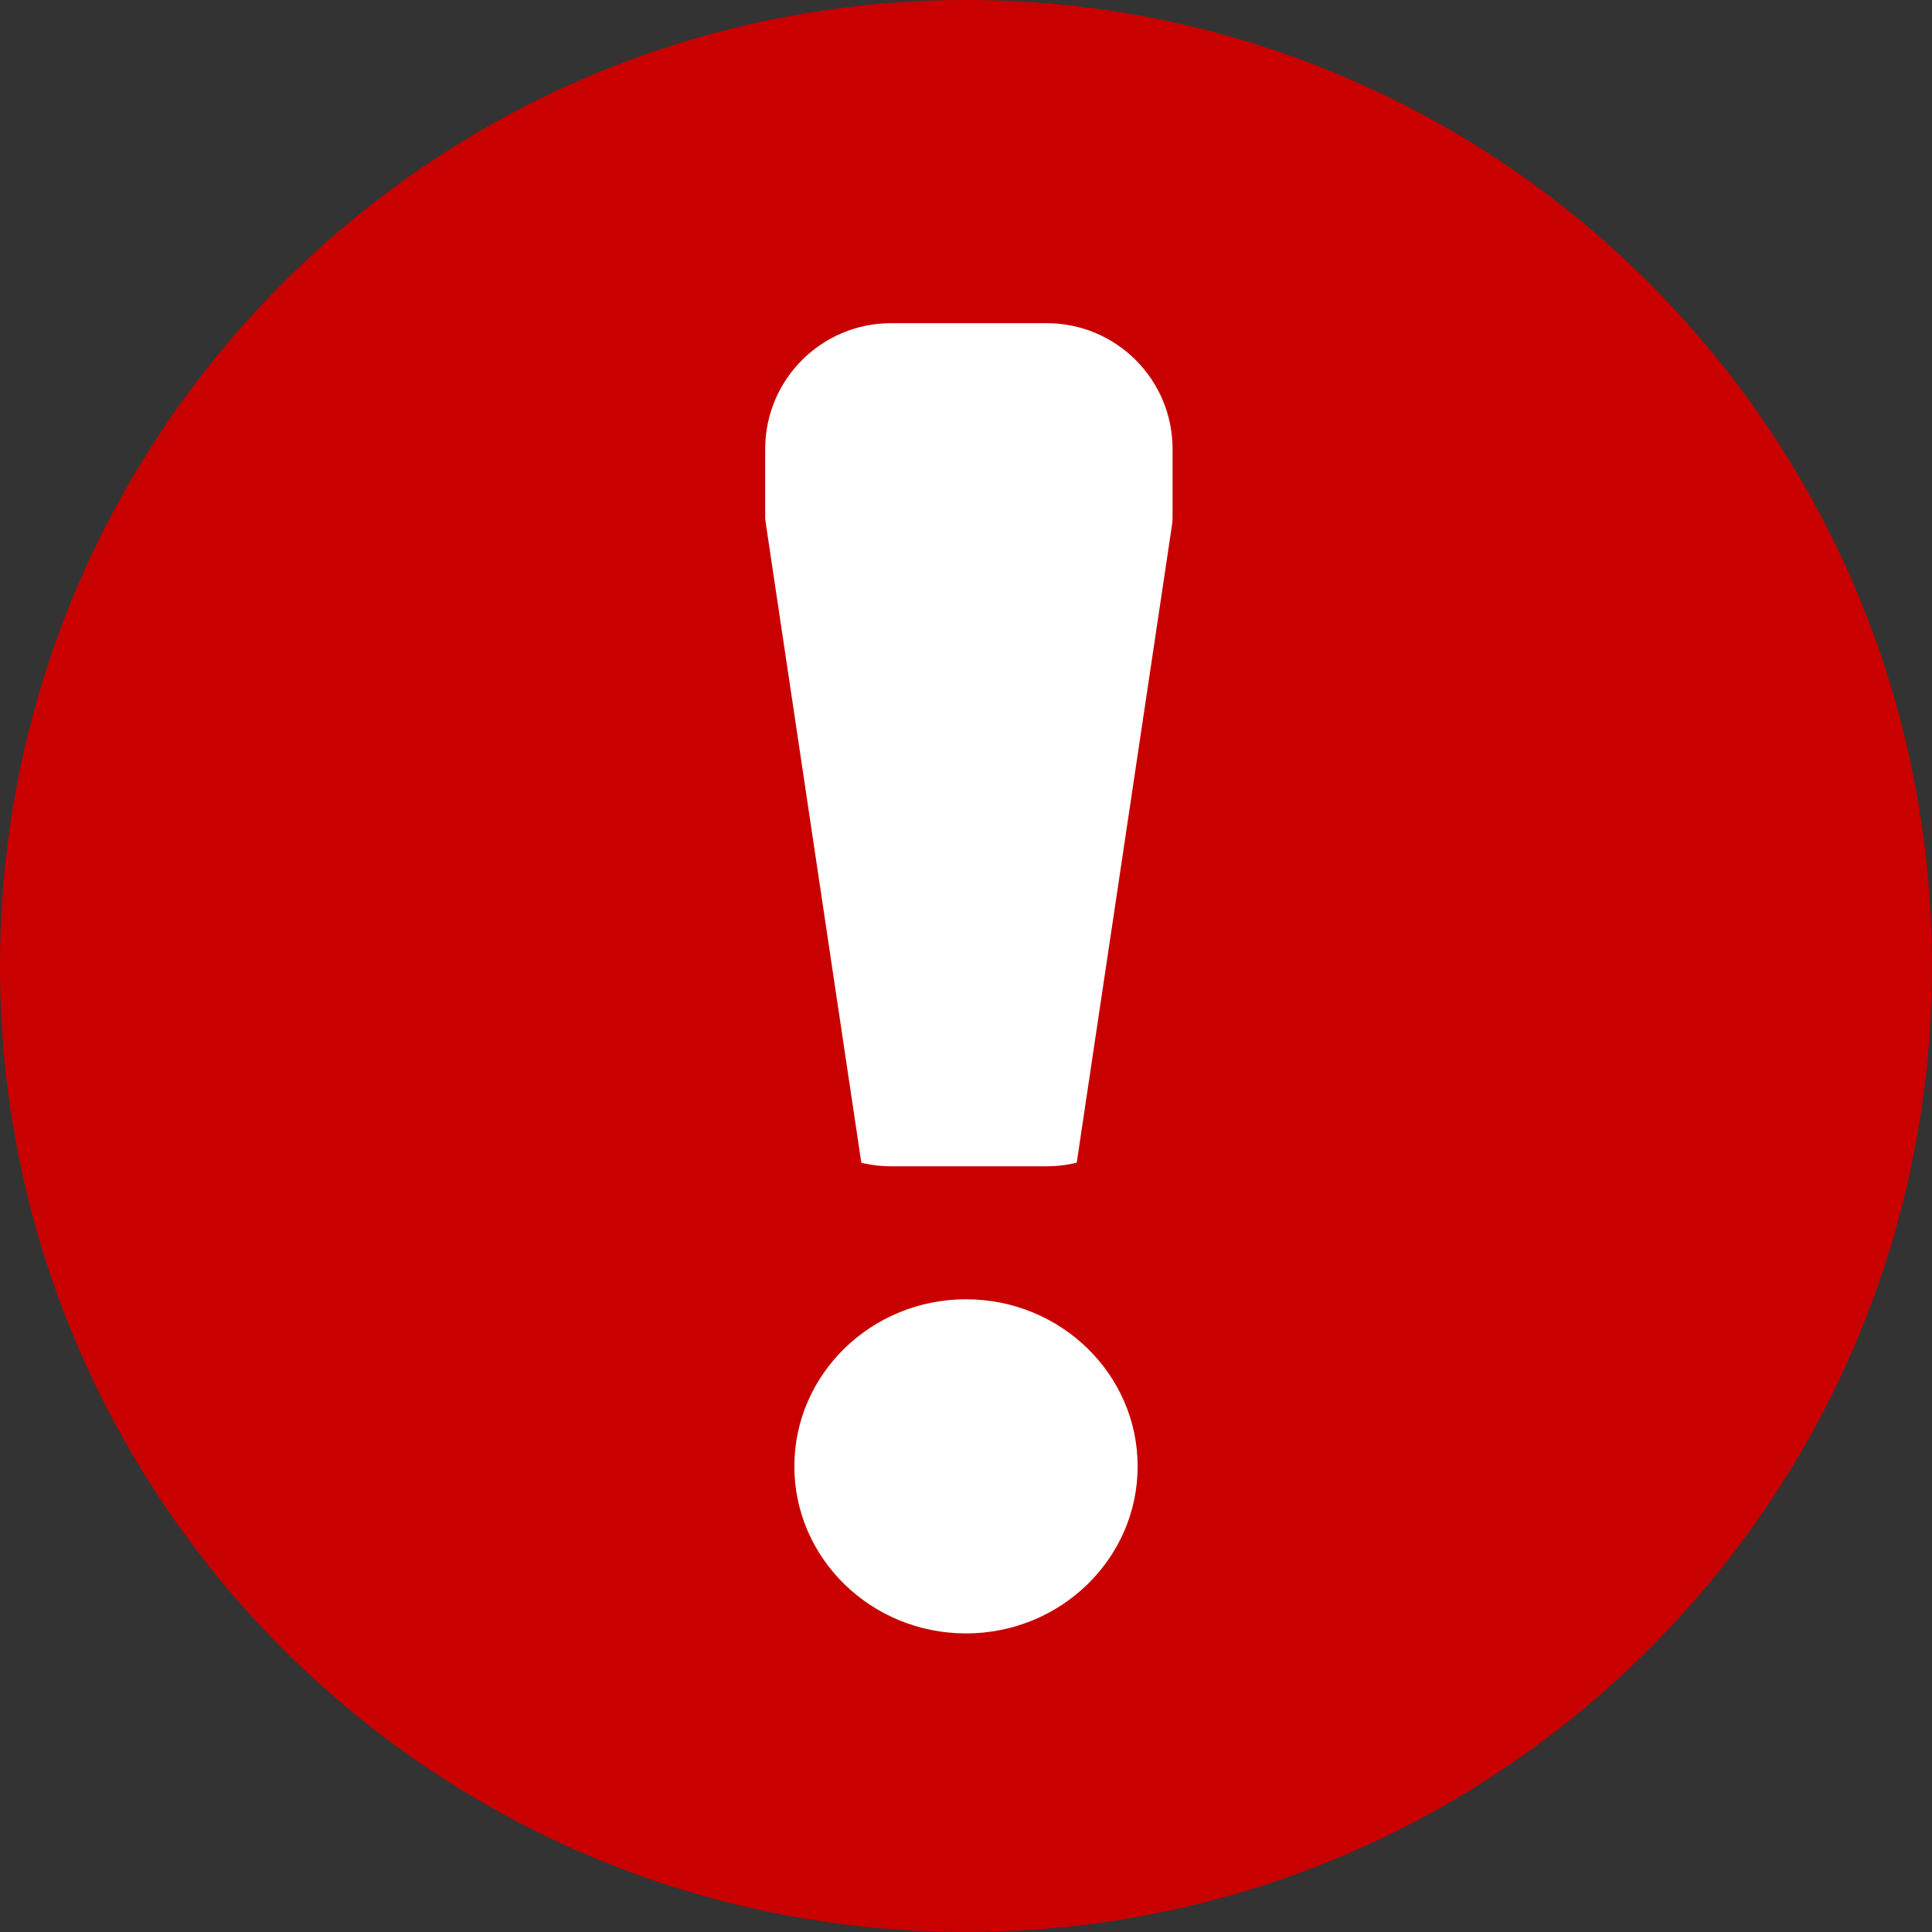 <?xml version="1.0" encoding="UTF-8" standalone="no"?>
<!DOCTYPE svg PUBLIC "-//W3C//DTD SVG 1.1//EN" "http://www.w3.org/Graphics/SVG/1.1/DTD/svg11.dtd">
<svg version="1.1" xmlns="http://www.w3.org/2000/svg" xmlns:xlink="http://www.w3.org/1999/xlink"
     preserveAspectRatio="xMidYMid meet" viewBox="0 0 640 640" width="640" height="640">
    <rect x="0" y="0" width="640" height="640" fill="#333333" stroke="none"/>
    <defs>
        <path d="M60 320C60 176.4 176.4 60 320 60C463.6 60 580 176.4 580 320C580 463.6 463.6 580 320 580C176.4 580 60 463.6 60 320Z"
              id="atLmTjiu1"></path>
        <path d="M0 320C0 362.42 8.25 402.91 23.24 439.95C55.99 520.89 120.89 585.38 202.1 617.58C238.59 632.05 278.36 640 320 640C496.74 640 640 496.76 640 320C640 143.28 496.74 0 320 0C143.28 0 0 143.28 0 320Z"
              id="k4VD2k45vT"></path>
        <path d="M376.86 485.75C376.86 516.29 351.38 541.09 320 541.09C288.62 541.09 263.14 516.29 263.14 485.75C263.14 455.2 288.62 430.4 320 430.4C351.38 430.4 376.86 455.2 376.86 485.75Z"
              id="d9ZP9euZm"></path>
        <path d="M346.75 107.06C369.77 107.06 388.43 125.72 388.43 148.74C388.43 196.26 388.43 297.15 388.43 344.67C388.43 367.69 369.77 386.35 346.75 386.35C328.09 386.35 313.82 386.35 295.16 386.35C272.14 386.35 253.48 367.69 253.48 344.67C253.48 297.15 253.48 196.26 253.48 148.74C253.48 125.72 272.14 107.06 295.16 107.06C313.82 107.06 328.09 107.06 346.75 107.06Z"
              id="b2kk5wzZCt"></path>
        <path d="M208.22 99.12C226.79 96.35 244.09 109.15 246.86 127.72C256.21 190.27 279.22 344.29 288.56 406.83C291.34 425.4 278.53 442.71 259.96 445.48C241.81 448.19 220.96 451.31 202.8 454.02C184.23 456.8 166.93 443.99 164.16 425.42C154.81 362.87 131.8 208.86 122.45 146.31C119.68 127.74 132.49 110.44 151.06 107.66C169.21 104.95 190.06 101.84 208.22 99.12Z"
              id="a4yL7IMQtC"></path>
        <path d="M439.2 454.02C457.77 456.8 475.07 443.99 477.84 425.42C487.19 362.87 510.2 208.86 519.55 146.31C522.32 127.74 509.51 110.44 490.94 107.66C472.79 104.95 451.94 101.84 433.78 99.12C415.21 96.35 397.91 109.15 395.14 127.72C385.79 190.27 362.78 344.29 353.44 406.83C350.66 425.4 363.47 442.71 382.04 445.48C400.19 448.19 421.04 451.31 439.2 454.02Z"
              id="f1QktZu1J2"></path>
    </defs>
    <g>
        <g>
            <g>
                <use xlink:href="#atLmTjiu1" opacity="1" fill="#e2574c" fill-opacity="1"></use>
                <g>
                    <use xlink:href="#atLmTjiu1" opacity="1" fill-opacity="0" stroke="#000000" stroke-width="1"
                         stroke-opacity="0"></use>
                </g>
            </g>
            <g>
                <use xlink:href="#k4VD2k45vT" opacity="1" fill="#c80000" fill-opacity="1"></use>
                <g>
                    <use xlink:href="#k4VD2k45vT" opacity="1" fill-opacity="0" stroke="#000000" stroke-width="1"
                         stroke-opacity="0"></use>
                </g>
            </g>
            <g>
                <use xlink:href="#d9ZP9euZm" opacity="1" fill="#ffffff" fill-opacity="1"></use>
            </g>
            <g>
                <use xlink:href="#b2kk5wzZCt" opacity="1" fill="#ffffff" fill-opacity="1"></use>
            </g>
            <g>
                <use xlink:href="#a4yL7IMQtC" opacity="1" fill="#c80000" fill-opacity="1"></use>
            </g>
            <g>
                <use xlink:href="#f1QktZu1J2" opacity="1" fill="#c80000" fill-opacity="1"></use>
            </g>
        </g>
    </g>
</svg>